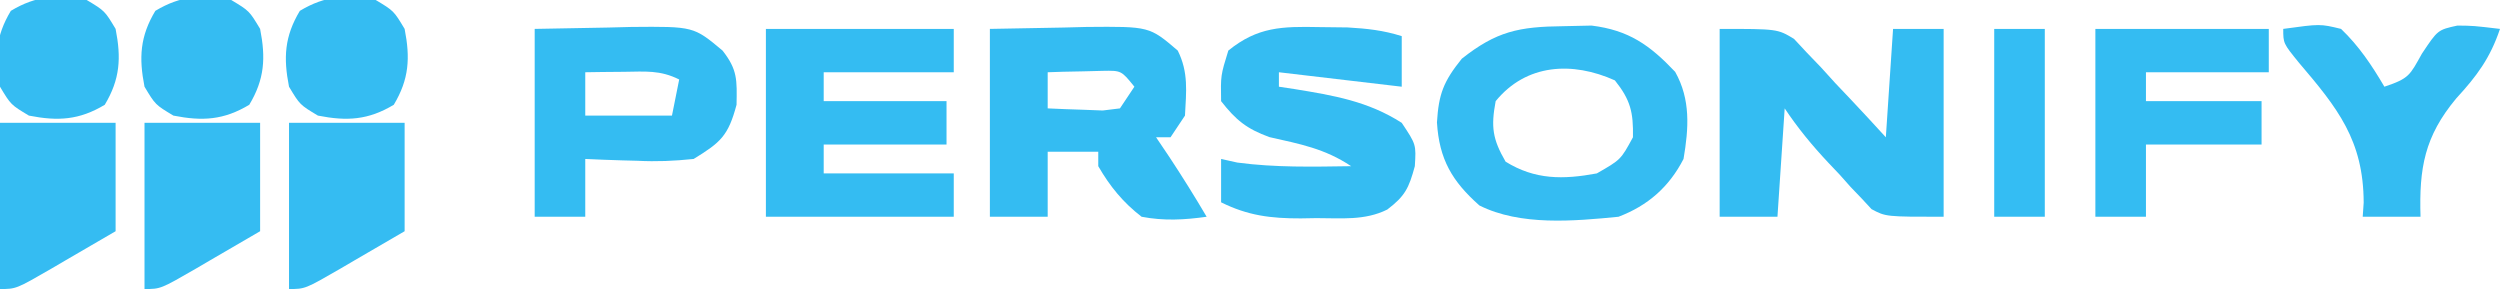 <?xml version="1.0" encoding="UTF-8"?>
<svg version="1.1" xmlns="http://www.w3.org/2000/svg" width="346" height="40">
<path d="M0 0 C8 0 8 0 10.285 1.377 C10.872 2.005 11.458 2.634 12.062 3.281 C12.713 3.958 13.364 4.635 14.035 5.332 C14.684 6.047 15.332 6.763 16 7.5 C17.019 8.573 17.019 8.573 18.059 9.668 C19.725 11.428 21.365 13.212 23 15 C23.33 10.05 23.66 5.1 24 0 C26.31 0 28.62 0 31 0 C31 8.58 31 17.16 31 26 C23 26 23 26 21.022 24.946 C20.574 24.462 20.126 23.979 19.664 23.48 C19.157 22.953 18.651 22.425 18.129 21.881 C17.384 21.043 17.384 21.043 16.625 20.188 C16.106 19.64 15.586 19.093 15.051 18.529 C12.797 16.127 10.83 13.744 9 11 C8.67 15.95 8.34 20.9 8 26 C5.36 26 2.72 26 0 26 C0 17.42 0 8.84 0 0 Z " fill="#34BCF2" transform="translate(238,4)"/>
<path d="M0 0 C5.043 -0.093 5.043 -0.093 10.188 -0.188 C11.764 -0.228 11.764 -0.228 13.372 -0.27 C22.085 -0.348 22.085 -0.348 26 3 C27.509 6.019 27.175 8.673 27 12 C26.01 13.485 26.01 13.485 25 15 C24.34 15 23.68 15 23 15 C23.897 16.33 23.897 16.33 24.812 17.688 C26.618 20.422 28.339 23.176 30 26 C26.895 26.435 24.091 26.588 21 26 C18.442 24.031 16.612 21.793 15 19 C15 18.34 15 17.68 15 17 C12.69 17 10.38 17 8 17 C8 19.97 8 22.94 8 26 C5.36 26 2.72 26 0 26 C0 17.42 0 8.84 0 0 Z M8 6 C8 7.65 8 9.3 8 11 C9.624 11.081 11.25 11.139 12.875 11.188 C13.78 11.222 14.685 11.257 15.617 11.293 C16.404 11.196 17.19 11.1 18 11 C18.66 10.01 19.32 9.02 20 8 C18.188 5.757 18.188 5.757 15.617 5.805 C14.712 5.828 13.807 5.851 12.875 5.875 C11.965 5.893 11.055 5.911 10.117 5.93 C9.419 5.953 8.72 5.976 8 6 Z " fill="#34BCF2" transform="translate(137,4)"/>
<path d="M0 0 C8.58 0 17.16 0 26 0 C26 1.98 26 3.96 26 6 C20.06 6 14.12 6 8 6 C8 7.32 8 8.64 8 10 C13.61 10 19.22 10 25 10 C25 11.98 25 13.96 25 16 C19.39 16 13.78 16 8 16 C8 17.32 8 18.64 8 20 C13.94 20 19.88 20 26 20 C26 21.98 26 23.96 26 26 C17.42 26 8.84 26 0 26 C0 17.42 0 8.84 0 0 Z " fill="#34BCF2" transform="translate(106,4)"/>
<path d="M0 0 C1.286 -0.028 2.573 -0.057 3.898 -0.086 C9.047 0.551 11.945 2.602 15.469 6.32 C17.624 10.15 17.348 14.131 16.625 18.375 C14.633 22.249 11.685 24.834 7.625 26.375 C1.475 26.978 -5.945 27.659 -11.625 24.812 C-15.396 21.47 -17.189 18.433 -17.5 13.32 C-17.262 9.38 -16.593 7.646 -14.062 4.5 C-9.275 0.714 -6.176 0.062 0 0 Z M-9.375 10.375 C-10.042 13.933 -9.812 15.621 -8 18.75 C-3.922 21.275 -0.034 21.239 4.625 20.375 C7.943 18.476 7.943 18.476 9.625 15.375 C9.694 11.916 9.287 10.202 7.125 7.5 C1.246 4.855 -5.141 5.185 -9.375 10.375 Z " fill="#35BCF2" transform="translate(216.375,3.625)"/>
<path d="M0 0 C1.301 0.015 2.601 0.031 3.941 0.047 C6.646 0.204 8.876 0.442 11.438 1.25 C11.438 3.56 11.438 5.87 11.438 8.25 C5.827 7.59 0.217 6.93 -5.562 6.25 C-5.562 6.91 -5.562 7.57 -5.562 8.25 C-4.838 8.36 -4.114 8.469 -3.367 8.582 C2.011 9.464 6.771 10.259 11.438 13.25 C13.438 16.25 13.438 16.25 13.25 19.25 C12.425 22.294 11.897 23.381 9.438 25.25 C6.325 26.806 3.038 26.434 -0.375 26.438 C-1.443 26.456 -1.443 26.456 -2.533 26.475 C-6.664 26.486 -9.85 26.095 -13.562 24.25 C-13.562 22.27 -13.562 20.29 -13.562 18.25 C-12.82 18.415 -12.078 18.58 -11.312 18.75 C-6.058 19.451 -0.855 19.327 4.438 19.25 C0.776 16.809 -2.618 16.187 -6.871 15.227 C-10.009 14.088 -11.515 12.872 -13.562 10.25 C-13.625 6.688 -13.625 6.688 -12.562 3.25 C-8.502 -0.046 -5.116 -0.102 0 0 Z " fill="#35BCF2" transform="translate(182.562,3.75)"/>
<path d="M0 0 C5.043 -0.093 5.043 -0.093 10.188 -0.188 C11.764 -0.228 11.764 -0.228 13.372 -0.27 C21.998 -0.347 21.998 -0.347 26 3 C28.086 5.655 27.999 7.068 27.938 10.5 C26.786 14.799 25.754 15.698 22 18 C19.239 18.286 16.919 18.386 14.188 18.25 C13.495 18.232 12.802 18.214 12.088 18.195 C10.391 18.149 8.695 18.077 7 18 C7 20.64 7 23.28 7 26 C4.69 26 2.38 26 0 26 C0 17.42 0 8.84 0 0 Z M7 6 C7 7.98 7 9.96 7 12 C10.96 12 14.92 12 19 12 C19.33 10.35 19.66 8.7 20 7 C17.355 5.678 15.322 5.903 12.375 5.938 C10.871 5.951 10.871 5.951 9.336 5.965 C8.18 5.982 8.18 5.982 7 6 Z " fill="#34BCF2" transform="translate(74,4)"/>
<path d="M0 0 C7.92 0 15.84 0 24 0 C24 1.98 24 3.96 24 6 C18.39 6 12.78 6 7 6 C7 7.32 7 8.64 7 10 C12.28 10 17.56 10 23 10 C23 11.98 23 13.96 23 16 C17.72 16 12.44 16 7 16 C7 19.3 7 22.6 7 26 C4.69 26 2.38 26 0 26 C0 17.42 0 8.84 0 0 Z " fill="#34BCF2" transform="translate(290,4)"/>
<path d="M0 0 C5.109 -0.705 5.109 -0.705 8 0 C10.491 2.377 12.257 5.043 14 8 C17.444 6.852 17.516 6.425 19.188 3.438 C21.385 0.135 21.385 0.135 24.102 -0.461 C26.312 -0.438 26.312 -0.438 30 0 C28.637 4.039 26.81 6.507 23.938 9.625 C19.552 14.891 18.795 19.263 19 26 C16.36 26 13.72 26 11 26 C11.044 25.357 11.088 24.714 11.133 24.051 C11.108 15.401 7.518 10.949 2.152 4.652 C0 2 0 2 0 0 Z " fill="#34BCF2" transform="translate(316,4)"/>
<path d="M0 0 C5.28 0 10.56 0 16 0 C16 4.95 16 9.9 16 15 C13.711 16.339 11.419 17.671 9.125 19 C8.474 19.382 7.823 19.763 7.152 20.156 C2.227 23 2.227 23 0 23 C0 15.41 0 7.82 0 0 Z " fill="#35BCF2" transform="translate(40,17)"/>
<path d="M0 0 C5.28 0 10.56 0 16 0 C16 4.95 16 9.9 16 15 C13.711 16.339 11.419 17.671 9.125 19 C8.474 19.382 7.823 19.763 7.152 20.156 C2.227 23 2.227 23 0 23 C0 15.41 0 7.82 0 0 Z " fill="#35BCF2" transform="translate(20,17)"/>
<path d="M0 0 C5.28 0 10.56 0 16 0 C16 4.95 16 9.9 16 15 C13.711 16.339 11.419 17.671 9.125 19 C8.474 19.382 7.823 19.763 7.152 20.156 C2.227 23 2.227 23 0 23 C0 15.41 0 7.82 0 0 Z " fill="#35BCF2" transform="translate(0,17)"/>
<path d="M0 0 C2.5 1.5 2.5 1.5 4 4 C4.791 8.021 4.622 10.964 2.5 14.5 C-1.036 16.622 -3.979 16.791 -8 16 C-10.5 14.5 -10.5 14.5 -12 12 C-12.791 7.979 -12.622 5.036 -10.5 1.5 C-6.964 -0.622 -4.021 -0.791 0 0 Z " fill="#35BCF2" transform="translate(52,0)"/>
<path d="M0 0 C2.5 1.5 2.5 1.5 4 4 C4.791 8.021 4.622 10.964 2.5 14.5 C-1.036 16.622 -3.979 16.791 -8 16 C-10.5 14.5 -10.5 14.5 -12 12 C-12.791 7.979 -12.622 5.036 -10.5 1.5 C-6.964 -0.622 -4.021 -0.791 0 0 Z " fill="#35BCF2" transform="translate(32,0)"/>
<path d="M0 0 C2.5 1.5 2.5 1.5 4 4 C4.791 8.021 4.622 10.964 2.5 14.5 C-1.036 16.622 -3.979 16.791 -8 16 C-10.5 14.5 -10.5 14.5 -12 12 C-12.791 7.979 -12.622 5.036 -10.5 1.5 C-6.964 -0.622 -4.021 -0.791 0 0 Z " fill="#35BCF2" transform="translate(12,0)"/>
<path d="M0 0 C2.31 0 4.62 0 7 0 C7 8.58 7 17.16 7 26 C4.69 26 2.38 26 0 26 C0 17.42 0 8.84 0 0 Z " fill="#34BDF3" transform="translate(276,4)"/>
</svg>
